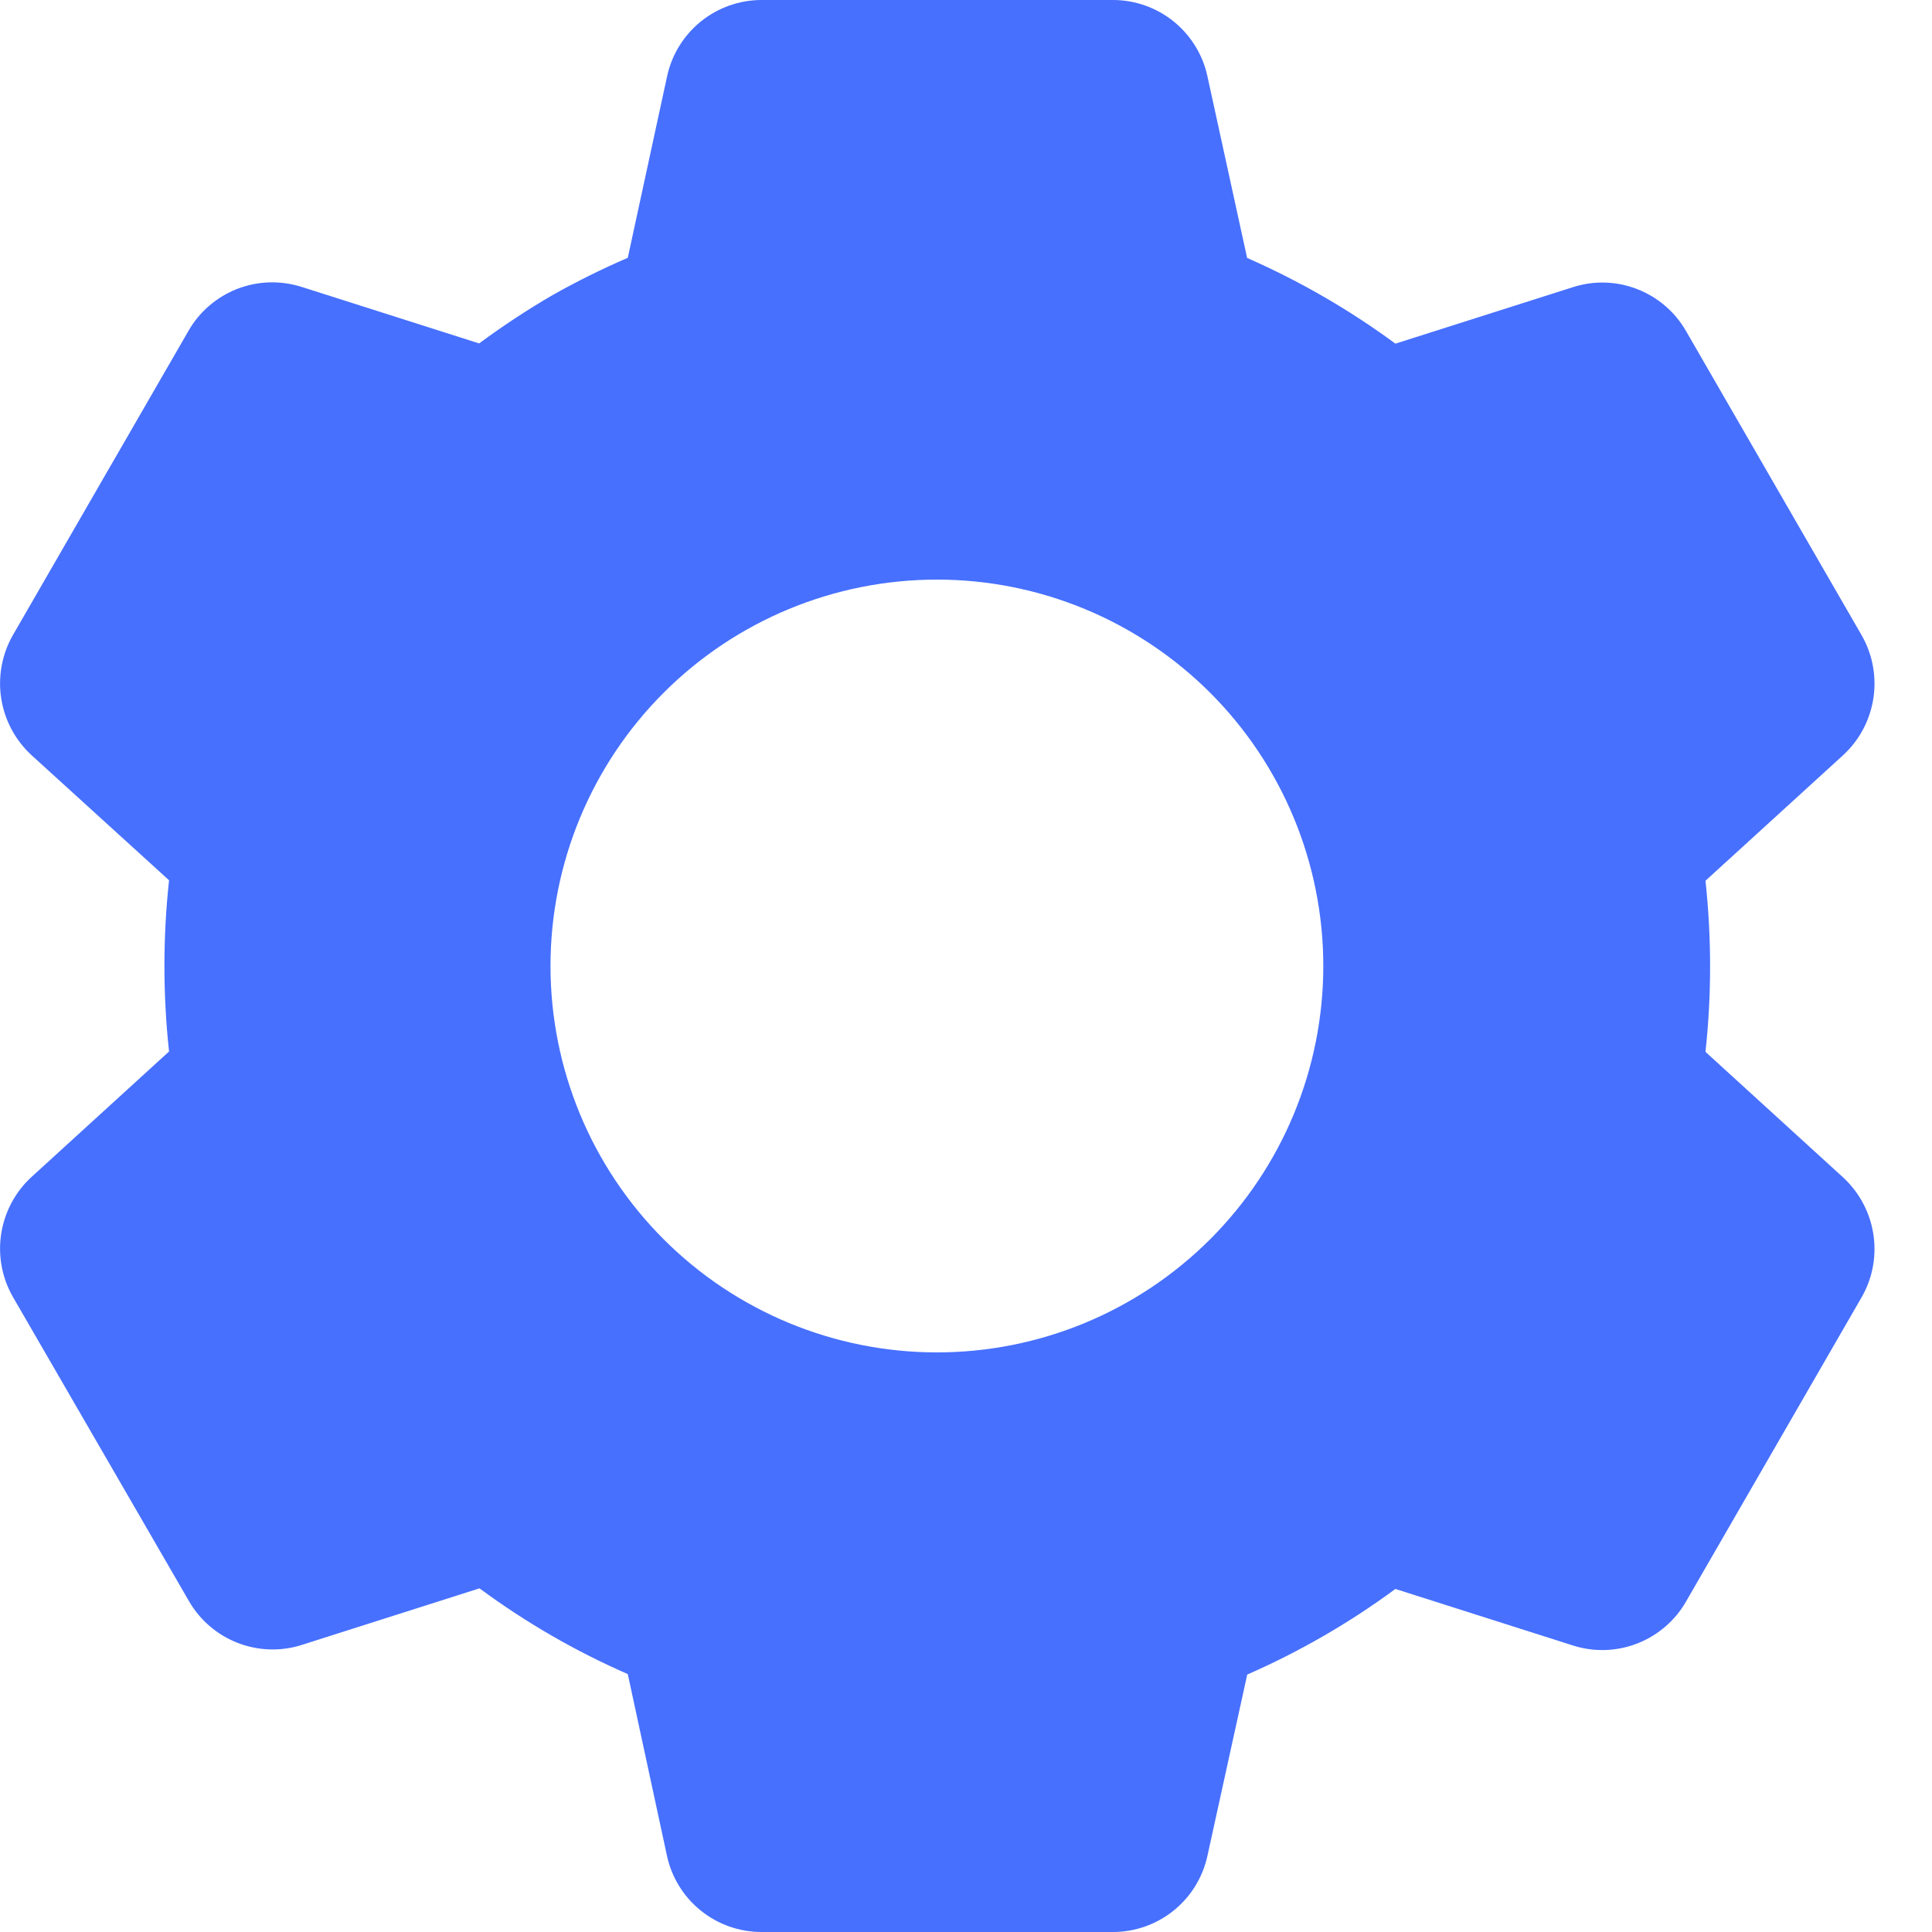 <svg width="16" height="16" viewBox="0 0 16 16" fill="none" xmlns="http://www.w3.org/2000/svg">
<path d="M9.218 16H6.306C6.124 16 5.947 15.938 5.804 15.823C5.662 15.709 5.563 15.549 5.524 15.371L5.199 13.864C4.764 13.674 4.353 13.436 3.971 13.154L2.501 13.622C2.327 13.678 2.14 13.672 1.969 13.606C1.799 13.54 1.656 13.418 1.565 13.26L0.106 10.739C0.016 10.581 -0.018 10.397 0.01 10.217C0.038 10.037 0.126 9.871 0.26 9.748L1.4 8.708C1.349 8.237 1.349 7.762 1.4 7.29L0.26 6.253C0.126 6.129 0.038 5.964 0.01 5.784C-0.018 5.604 0.016 5.419 0.106 5.261L1.562 2.738C1.653 2.58 1.796 2.458 1.966 2.392C2.136 2.326 2.324 2.321 2.498 2.376L3.968 2.844C4.163 2.7 4.366 2.566 4.576 2.444C4.778 2.33 4.986 2.227 5.199 2.135L5.525 0.63C5.564 0.451 5.663 0.292 5.805 0.177C5.947 0.063 6.124 0 6.306 0H9.218C9.4 0 9.577 0.063 9.719 0.177C9.861 0.292 9.96 0.451 9.999 0.63L10.328 2.136C10.552 2.235 10.772 2.346 10.984 2.47C11.181 2.585 11.372 2.71 11.556 2.846L13.027 2.378C13.201 2.322 13.388 2.328 13.558 2.394C13.728 2.46 13.871 2.582 13.962 2.74L15.418 5.262C15.604 5.588 15.54 6 15.264 6.254L14.124 7.294C14.175 7.765 14.175 8.24 14.124 8.711L15.264 9.751C15.54 10.006 15.604 10.417 15.418 10.742L13.962 13.265C13.871 13.423 13.728 13.545 13.558 13.611C13.388 13.677 13.2 13.683 13.026 13.627L11.556 13.159C11.175 13.44 10.763 13.678 10.329 13.868L9.999 15.371C9.96 15.549 9.861 15.709 9.719 15.823C9.577 15.937 9.4 16 9.218 16ZM7.759 4.8C6.91 4.8 6.096 5.137 5.496 5.737C4.896 6.337 4.559 7.151 4.559 8C4.559 8.849 4.896 9.663 5.496 10.263C6.096 10.863 6.91 11.2 7.759 11.2C8.608 11.2 9.421 10.863 10.022 10.263C10.622 9.663 10.959 8.849 10.959 8C10.959 7.151 10.622 6.337 10.022 5.737C9.421 5.137 8.608 4.8 7.759 4.8Z" fill="#4770FF"/>
</svg>
